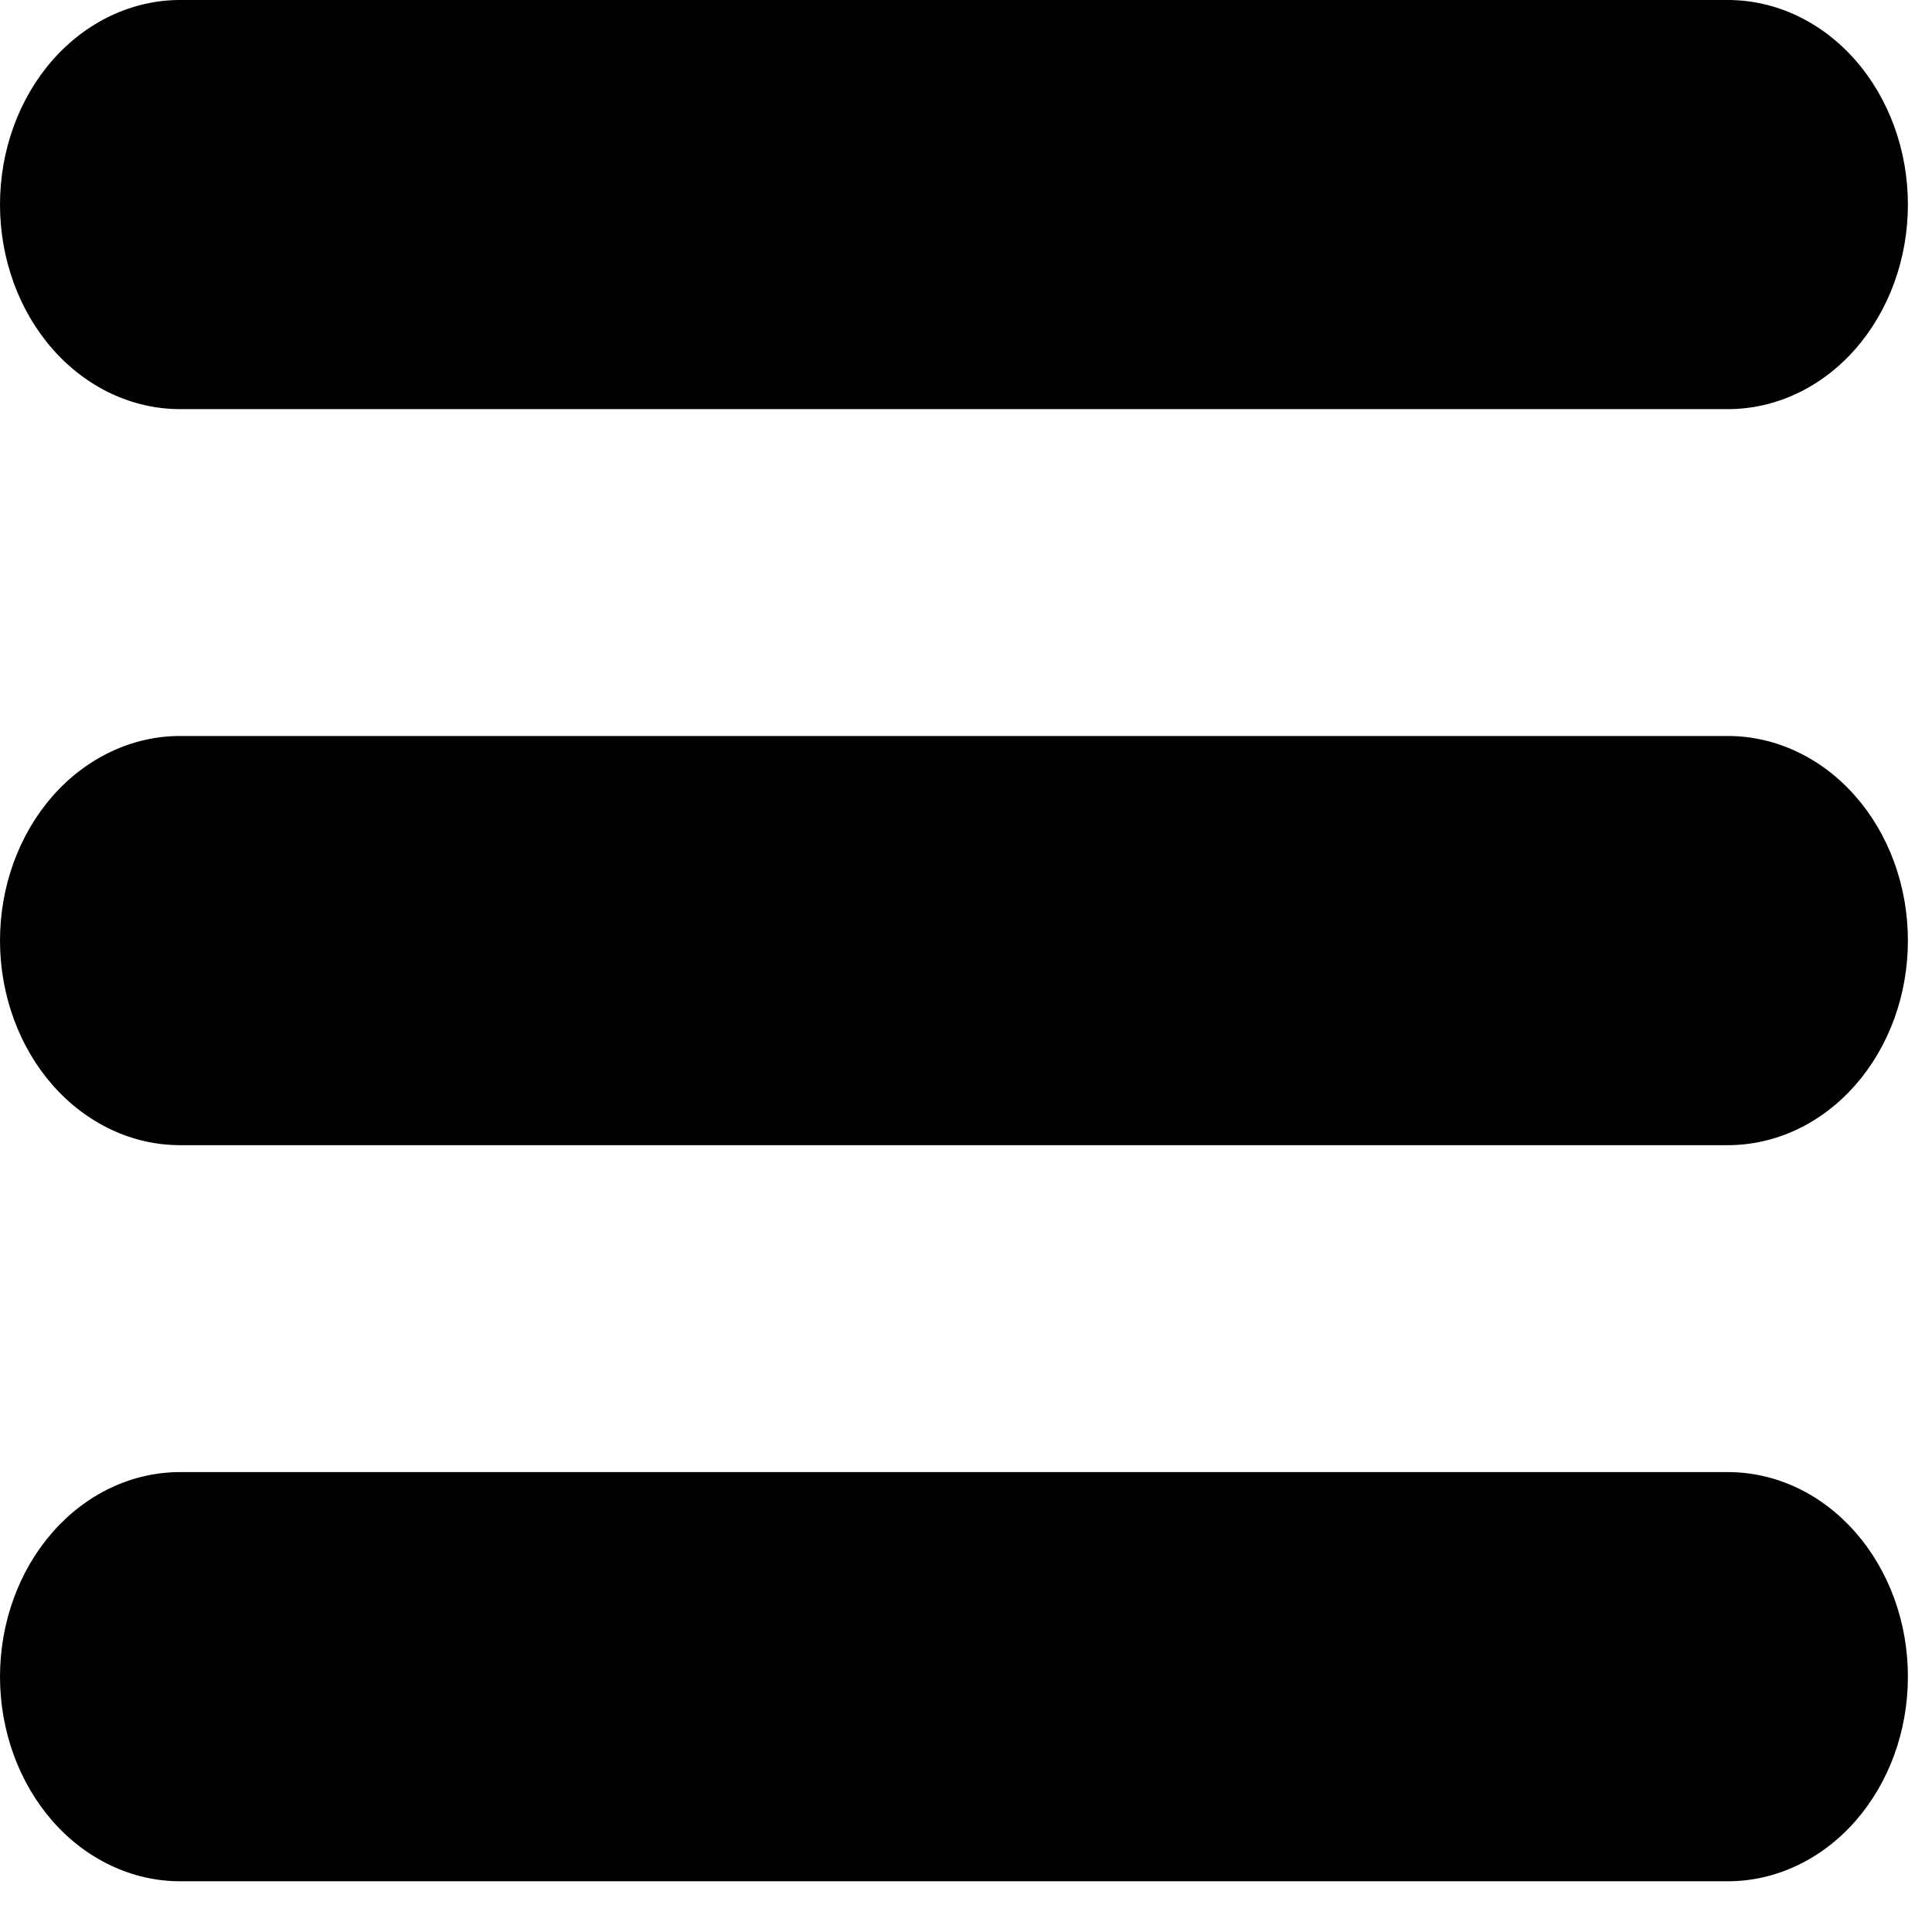 <svg width="38" height="38" viewBox="0 0 38 38" fill="#00FFE7" xmlns="http://www.w3.org/2000/svg">
<path d="M3.542 0H33.984C34.924 0 35.825 0.424 36.489 1.179C37.153 1.933 37.526 2.957 37.526 4.024C37.526 5.091 37.153 6.114 36.489 6.869C35.825 7.624 34.924 8.047 33.984 8.047H3.542C2.603 8.047 1.702 7.624 1.037 6.869C0.373 6.114 1.05564e-07 5.091 1.05564e-07 4.024C1.05564e-07 2.957 0.373 1.933 1.037 1.179C1.702 0.424 2.603 0 3.542 0ZM3.542 14.476H33.984C34.449 14.476 34.91 14.58 35.34 14.783C35.77 14.985 36.16 15.281 36.489 15.655C36.818 16.028 37.079 16.472 37.257 16.96C37.435 17.448 37.526 17.972 37.526 18.5C37.526 19.028 37.435 19.552 37.257 20.04C37.079 20.528 36.818 20.972 36.489 21.345C36.16 21.719 35.77 22.015 35.34 22.218C34.91 22.42 34.449 22.524 33.984 22.524H3.542C3.077 22.524 2.616 22.42 2.187 22.218C1.757 22.015 1.366 21.719 1.037 21.345C0.709 20.972 0.448 20.528 0.27 20.04C0.092 19.552 3.0919e-08 19.028 3.0919e-08 18.5C3.0919e-08 17.972 0.092 17.448 0.27 16.96C0.448 16.472 0.709 16.028 1.037 15.655C1.366 15.281 1.757 14.985 2.187 14.783C2.616 14.58 3.077 14.476 3.542 14.476ZM3.542 28.954H33.984C34.449 28.954 34.91 29.058 35.34 29.26C35.77 29.462 36.16 29.759 36.489 30.133C36.818 30.506 37.079 30.95 37.257 31.438C37.435 31.926 37.526 32.449 37.526 32.978C37.526 33.506 37.435 34.029 37.257 34.518C37.079 35.006 36.818 35.449 36.489 35.823C36.16 36.197 35.77 36.493 35.34 36.695C34.91 36.898 34.449 37.002 33.984 37.002H3.542C3.077 37.002 2.616 36.898 2.187 36.695C1.757 36.493 1.366 36.197 1.037 35.823C0.709 35.449 0.448 35.006 0.27 34.518C0.092 34.029 0 33.506 0 32.978C0 32.449 0.092 31.926 0.27 31.438C0.448 30.95 0.709 30.506 1.037 30.133C1.366 29.759 1.757 29.462 2.187 29.26C2.616 29.058 3.077 28.954 3.542 28.954Z" fill="black"/>
</svg>
